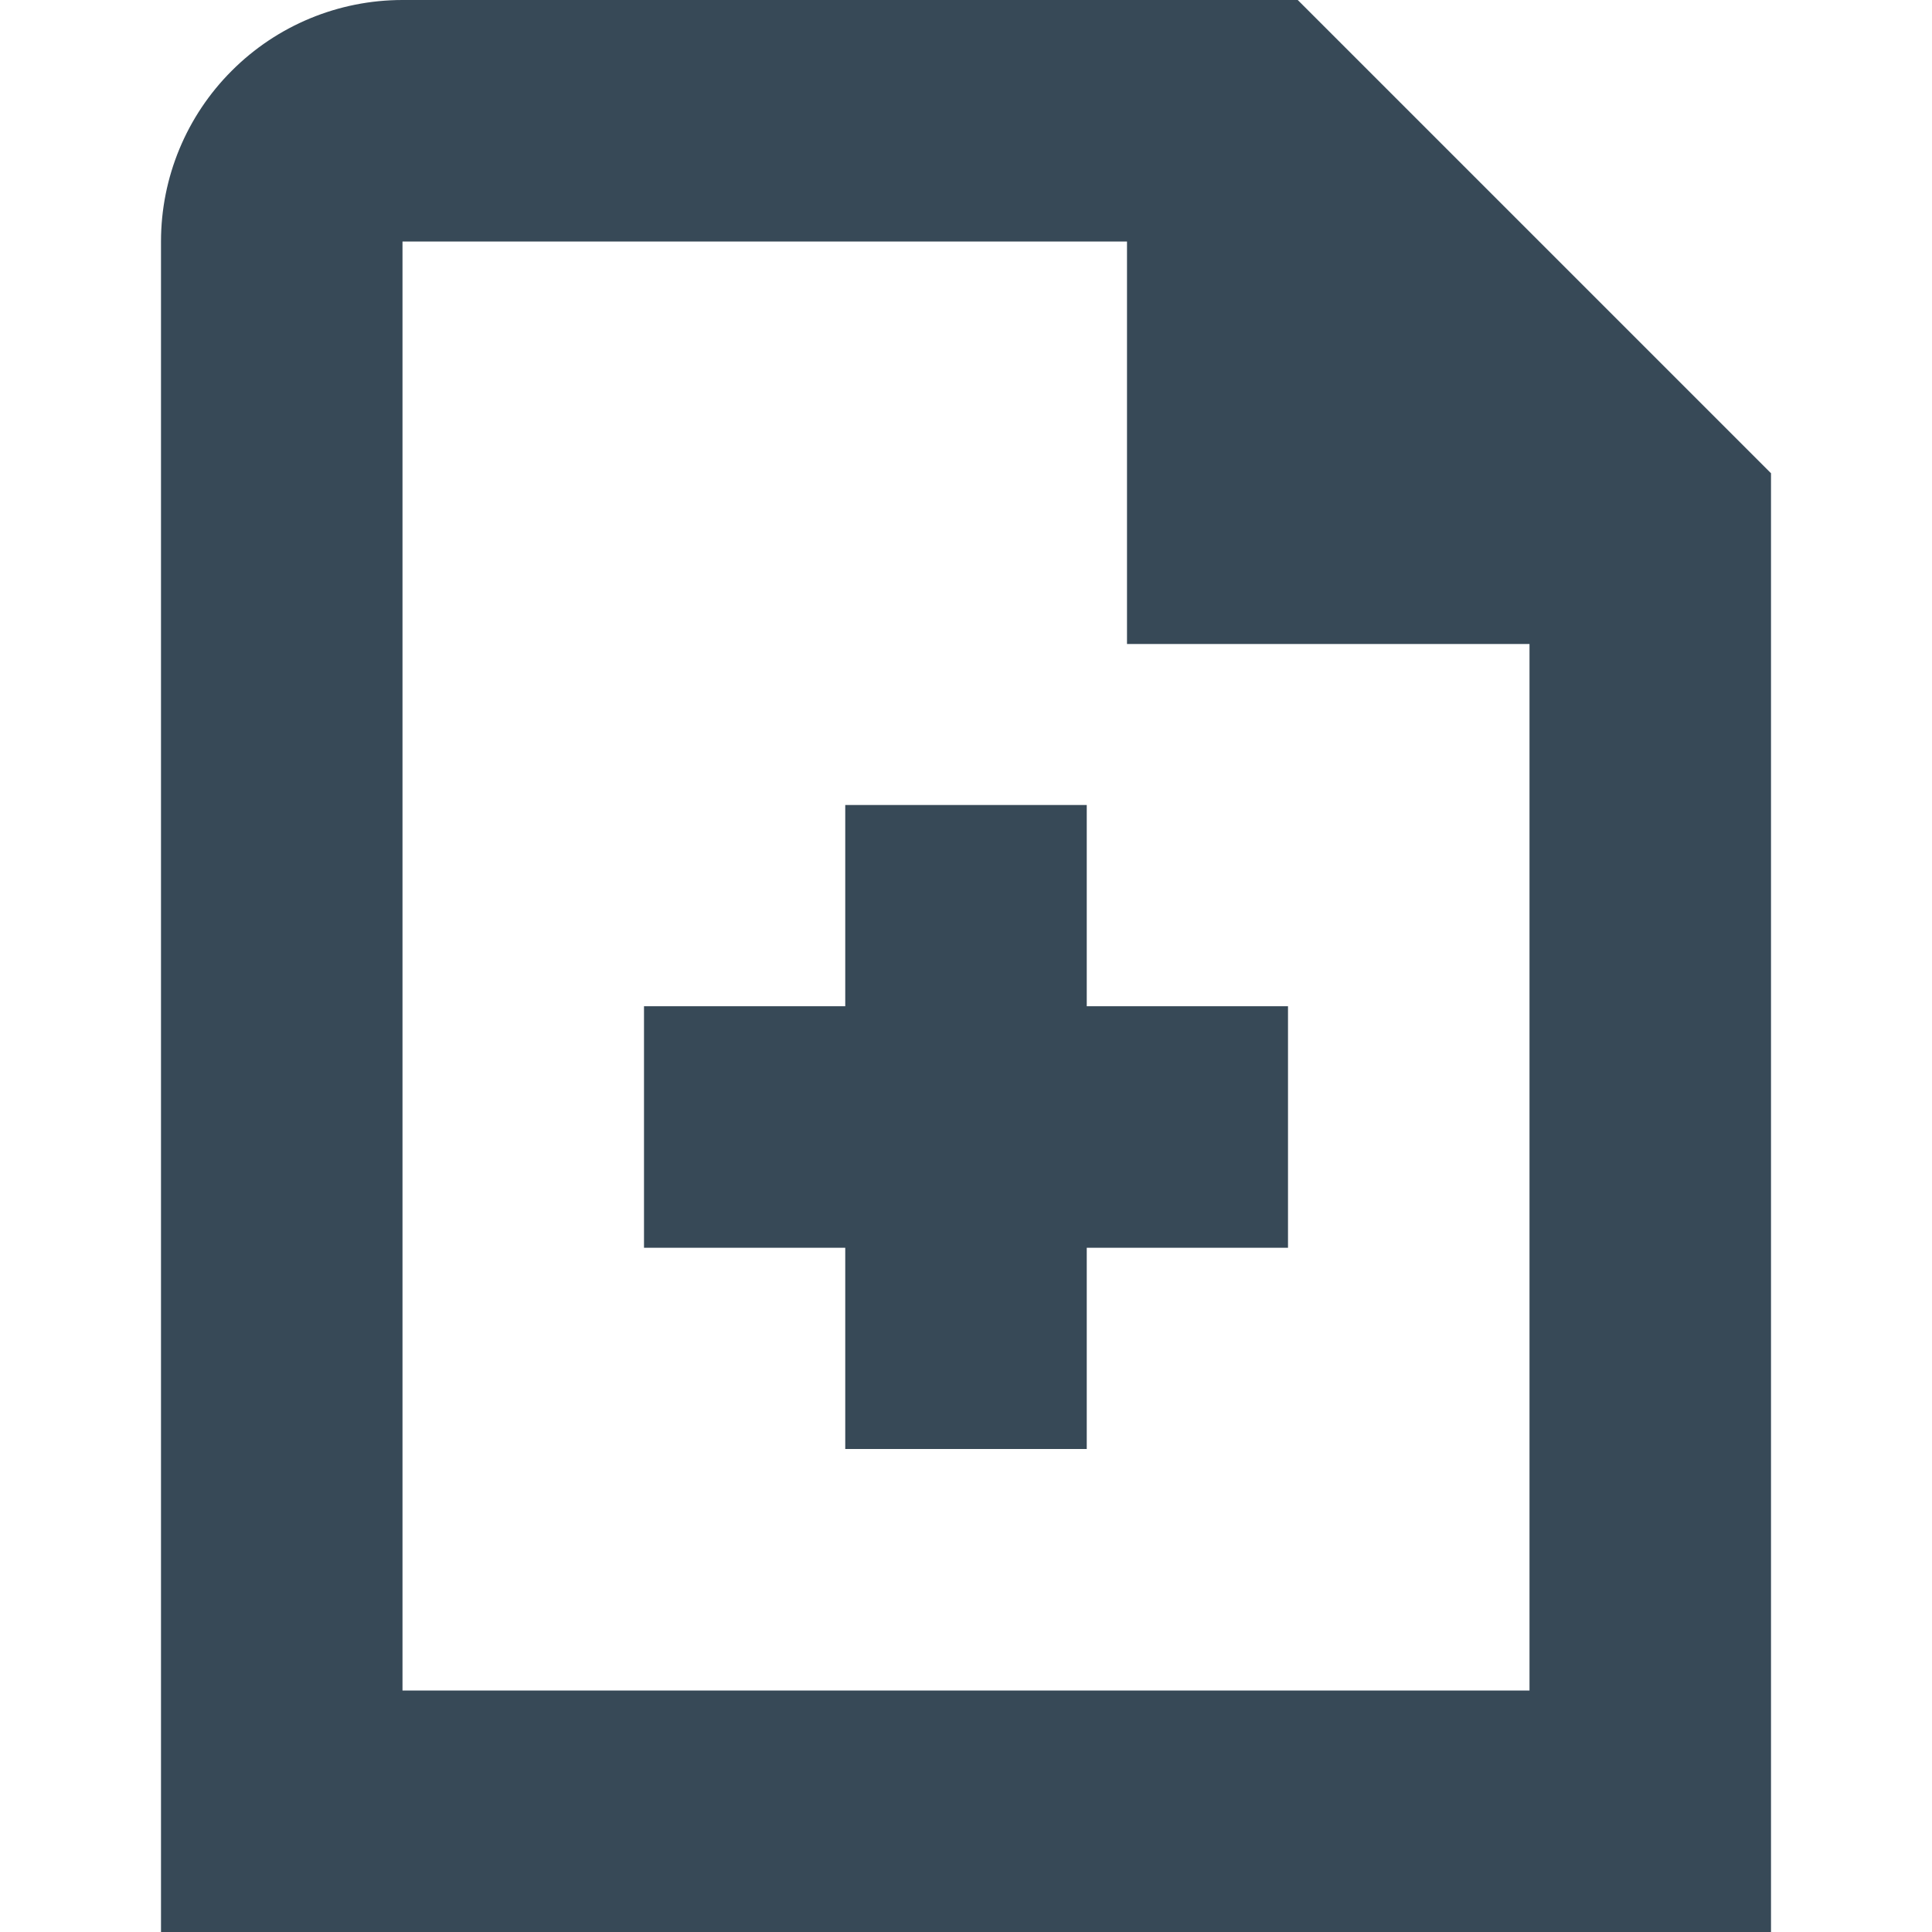 <svg width="24" height="24" viewBox="0 0 24 24" fill="none" xmlns="http://www.w3.org/2000/svg">
<g clip-path="url(#clip0_406_194)">
<path d="M13.5 12.5H16V15.5H13.5V18H10.5V15.5H8V12.5H10.5V10H13.5V12.5ZM22 5.879V24H2V3C2 2.204 2.316 1.441 2.879 0.879C3.441 0.316 4.204 0 5 0L16.121 0L22 5.879ZM19 21V8H14V3H5V21H19Z" fill="#374957"/>
</g>
<defs>
<clipPath id="clip0_406_194">
<rect width="24" height="24" fill="white"/>
</clipPath>
</defs>
</svg>

